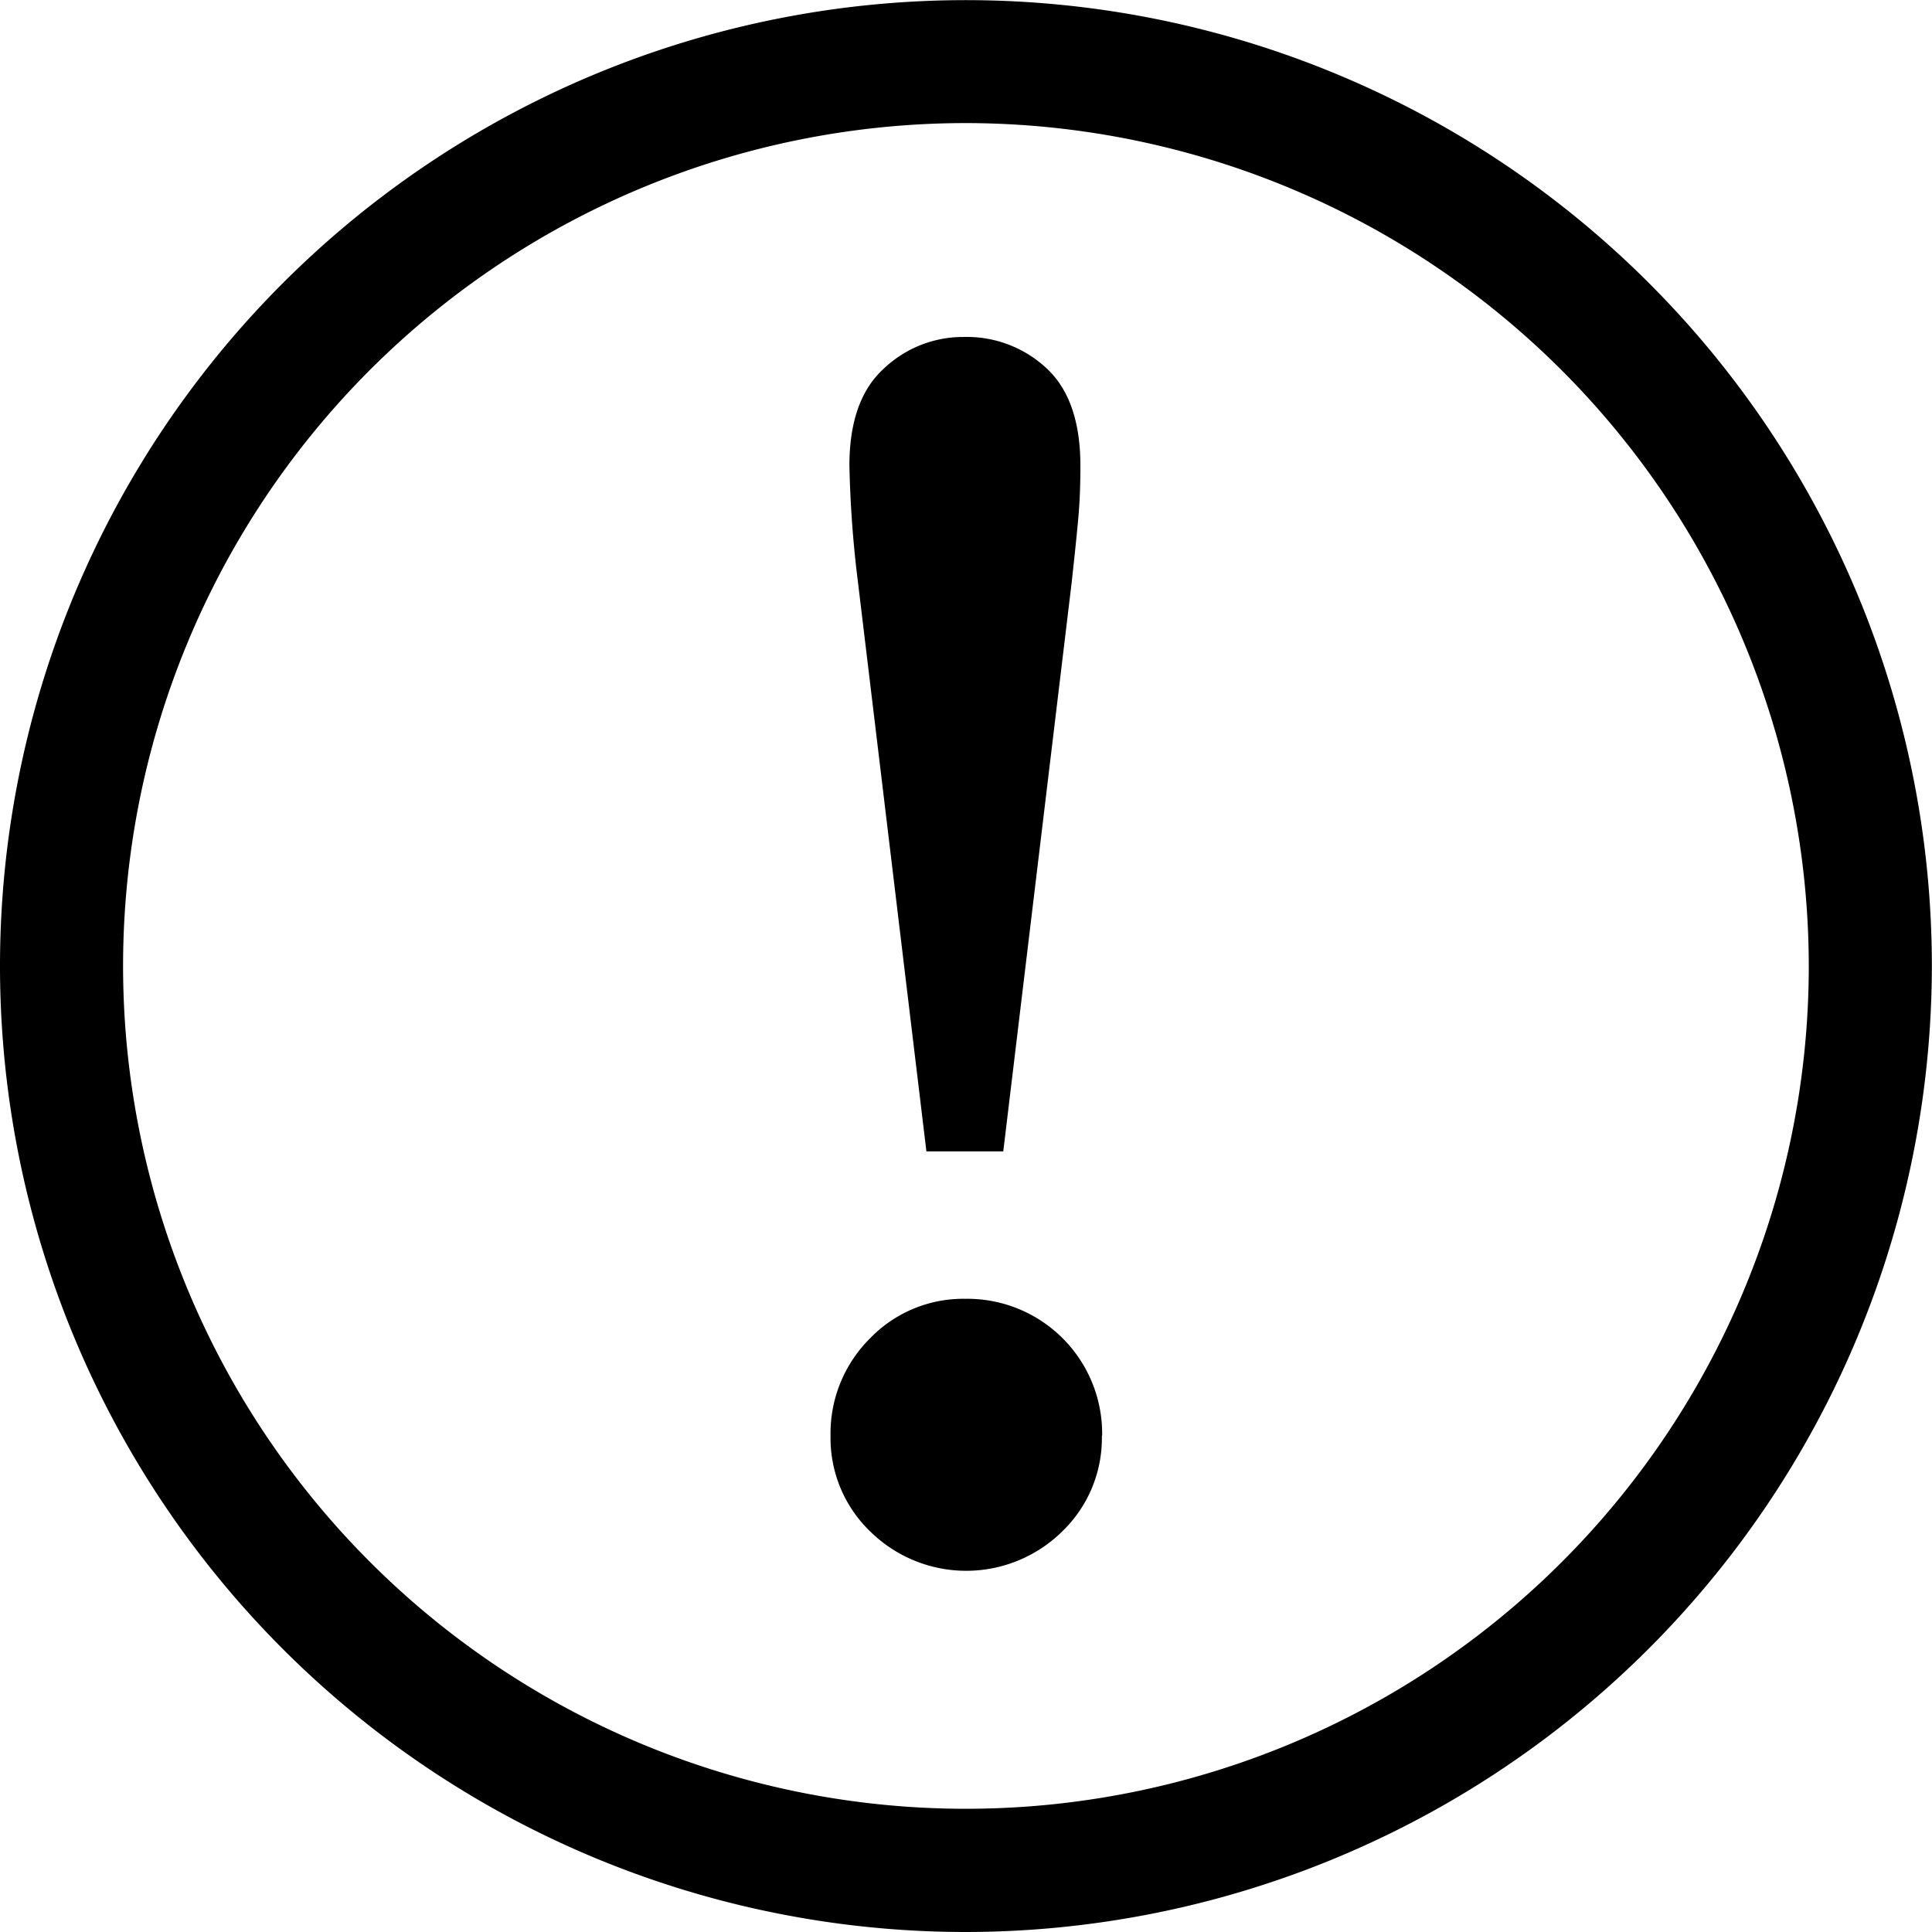 <svg id="Calque_1" data-name="Calque 1" xmlns="http://www.w3.org/2000/svg" viewBox="0 0 141.27 141.27"><title>Plan de travail 71</title><path d="M80.57,105a9.47,9.47,0,0,1-2.92,7,10,10,0,0,1-14,0,9.47,9.47,0,0,1-2.92-7,9.79,9.79,0,0,1,2.86-7.11,9.47,9.47,0,0,1,7-2.92,9.86,9.86,0,0,1,10,10ZM79,34.06q0,2-.13,3.55t-.51,5l-5,41.58H67.74l-5-41.58a81.78,81.78,0,0,1-.63-8.57q0-4.82,2.54-7.11a8.4,8.4,0,0,1,5.78-2.29A8.55,8.55,0,0,1,76.6,27Q79,29.3,79,34.06Z"/><path d="M70.63,141.27a70.63,70.63,0,1,1,70.63-70.63A70.71,70.71,0,0,1,70.63,141.27ZM70.63,9a61.63,61.63,0,1,0,61.63,61.63A61.7,61.7,0,0,0,70.63,9Z"/></svg>